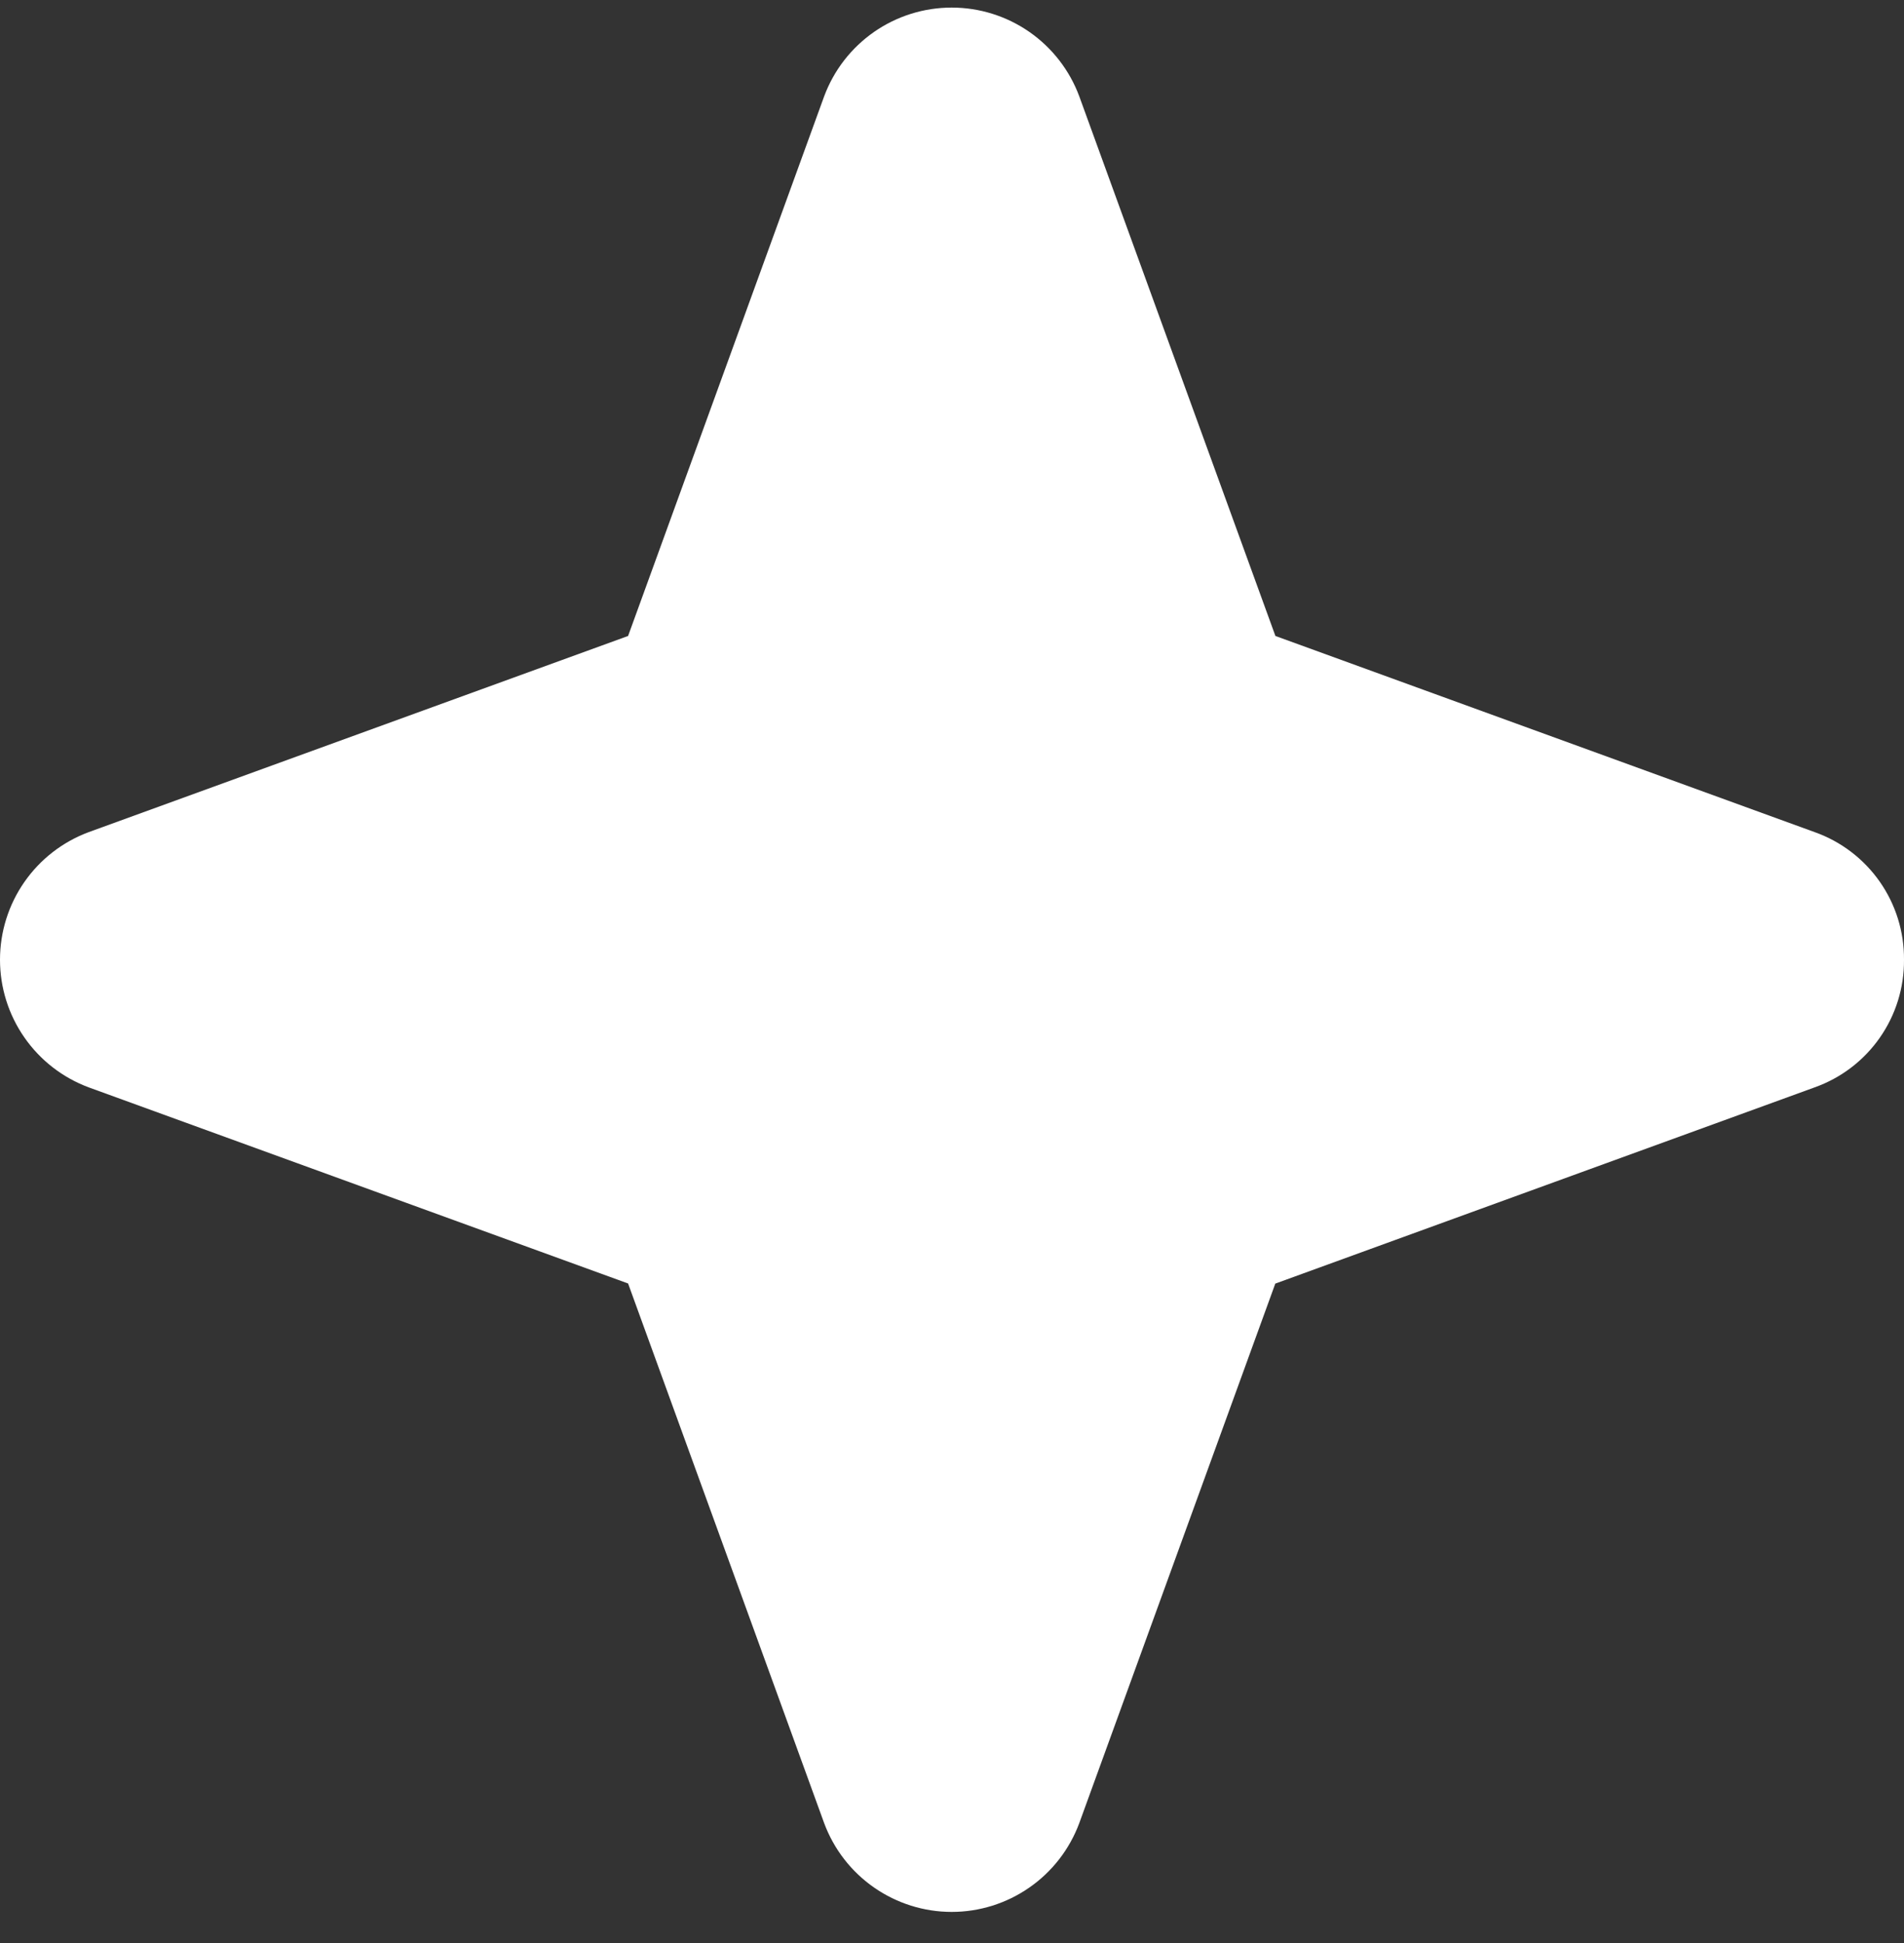 <svg width="50" height="51" viewBox="0 0 50 51" fill="none" xmlns="http://www.w3.org/2000/svg">
<rect x="0" y="0" width="50" height="51" fill="#333333" stroke="none"/>
<path d="M50 25.191C50.006 25.924 49.783 26.64 49.363 27.24C48.943 27.841 48.346 28.295 47.655 28.541L33.49 33.692L28.342 47.854C28.088 48.538 27.631 49.128 27.032 49.544C26.433 49.96 25.722 50.184 24.992 50.184C24.263 50.184 23.551 49.96 22.953 49.544C22.354 49.128 21.897 48.538 21.643 47.854L16.494 33.689L2.329 28.541C1.646 28.287 1.056 27.83 0.64 27.231C0.223 26.632 0 25.921 0 25.191C0 24.462 0.223 23.75 0.64 23.151C1.056 22.553 1.646 22.096 2.329 21.842L16.494 16.693L21.643 2.528C21.897 1.844 22.354 1.255 22.953 0.838C23.551 0.422 24.263 0.199 24.992 0.199C25.722 0.199 26.433 0.422 27.032 0.838C27.631 1.255 28.088 1.844 28.342 2.528L33.493 16.693L47.655 21.842C48.346 22.087 48.943 22.542 49.363 23.142C49.783 23.742 50.006 24.459 50 25.191Z" fill="white"/>
</svg>
